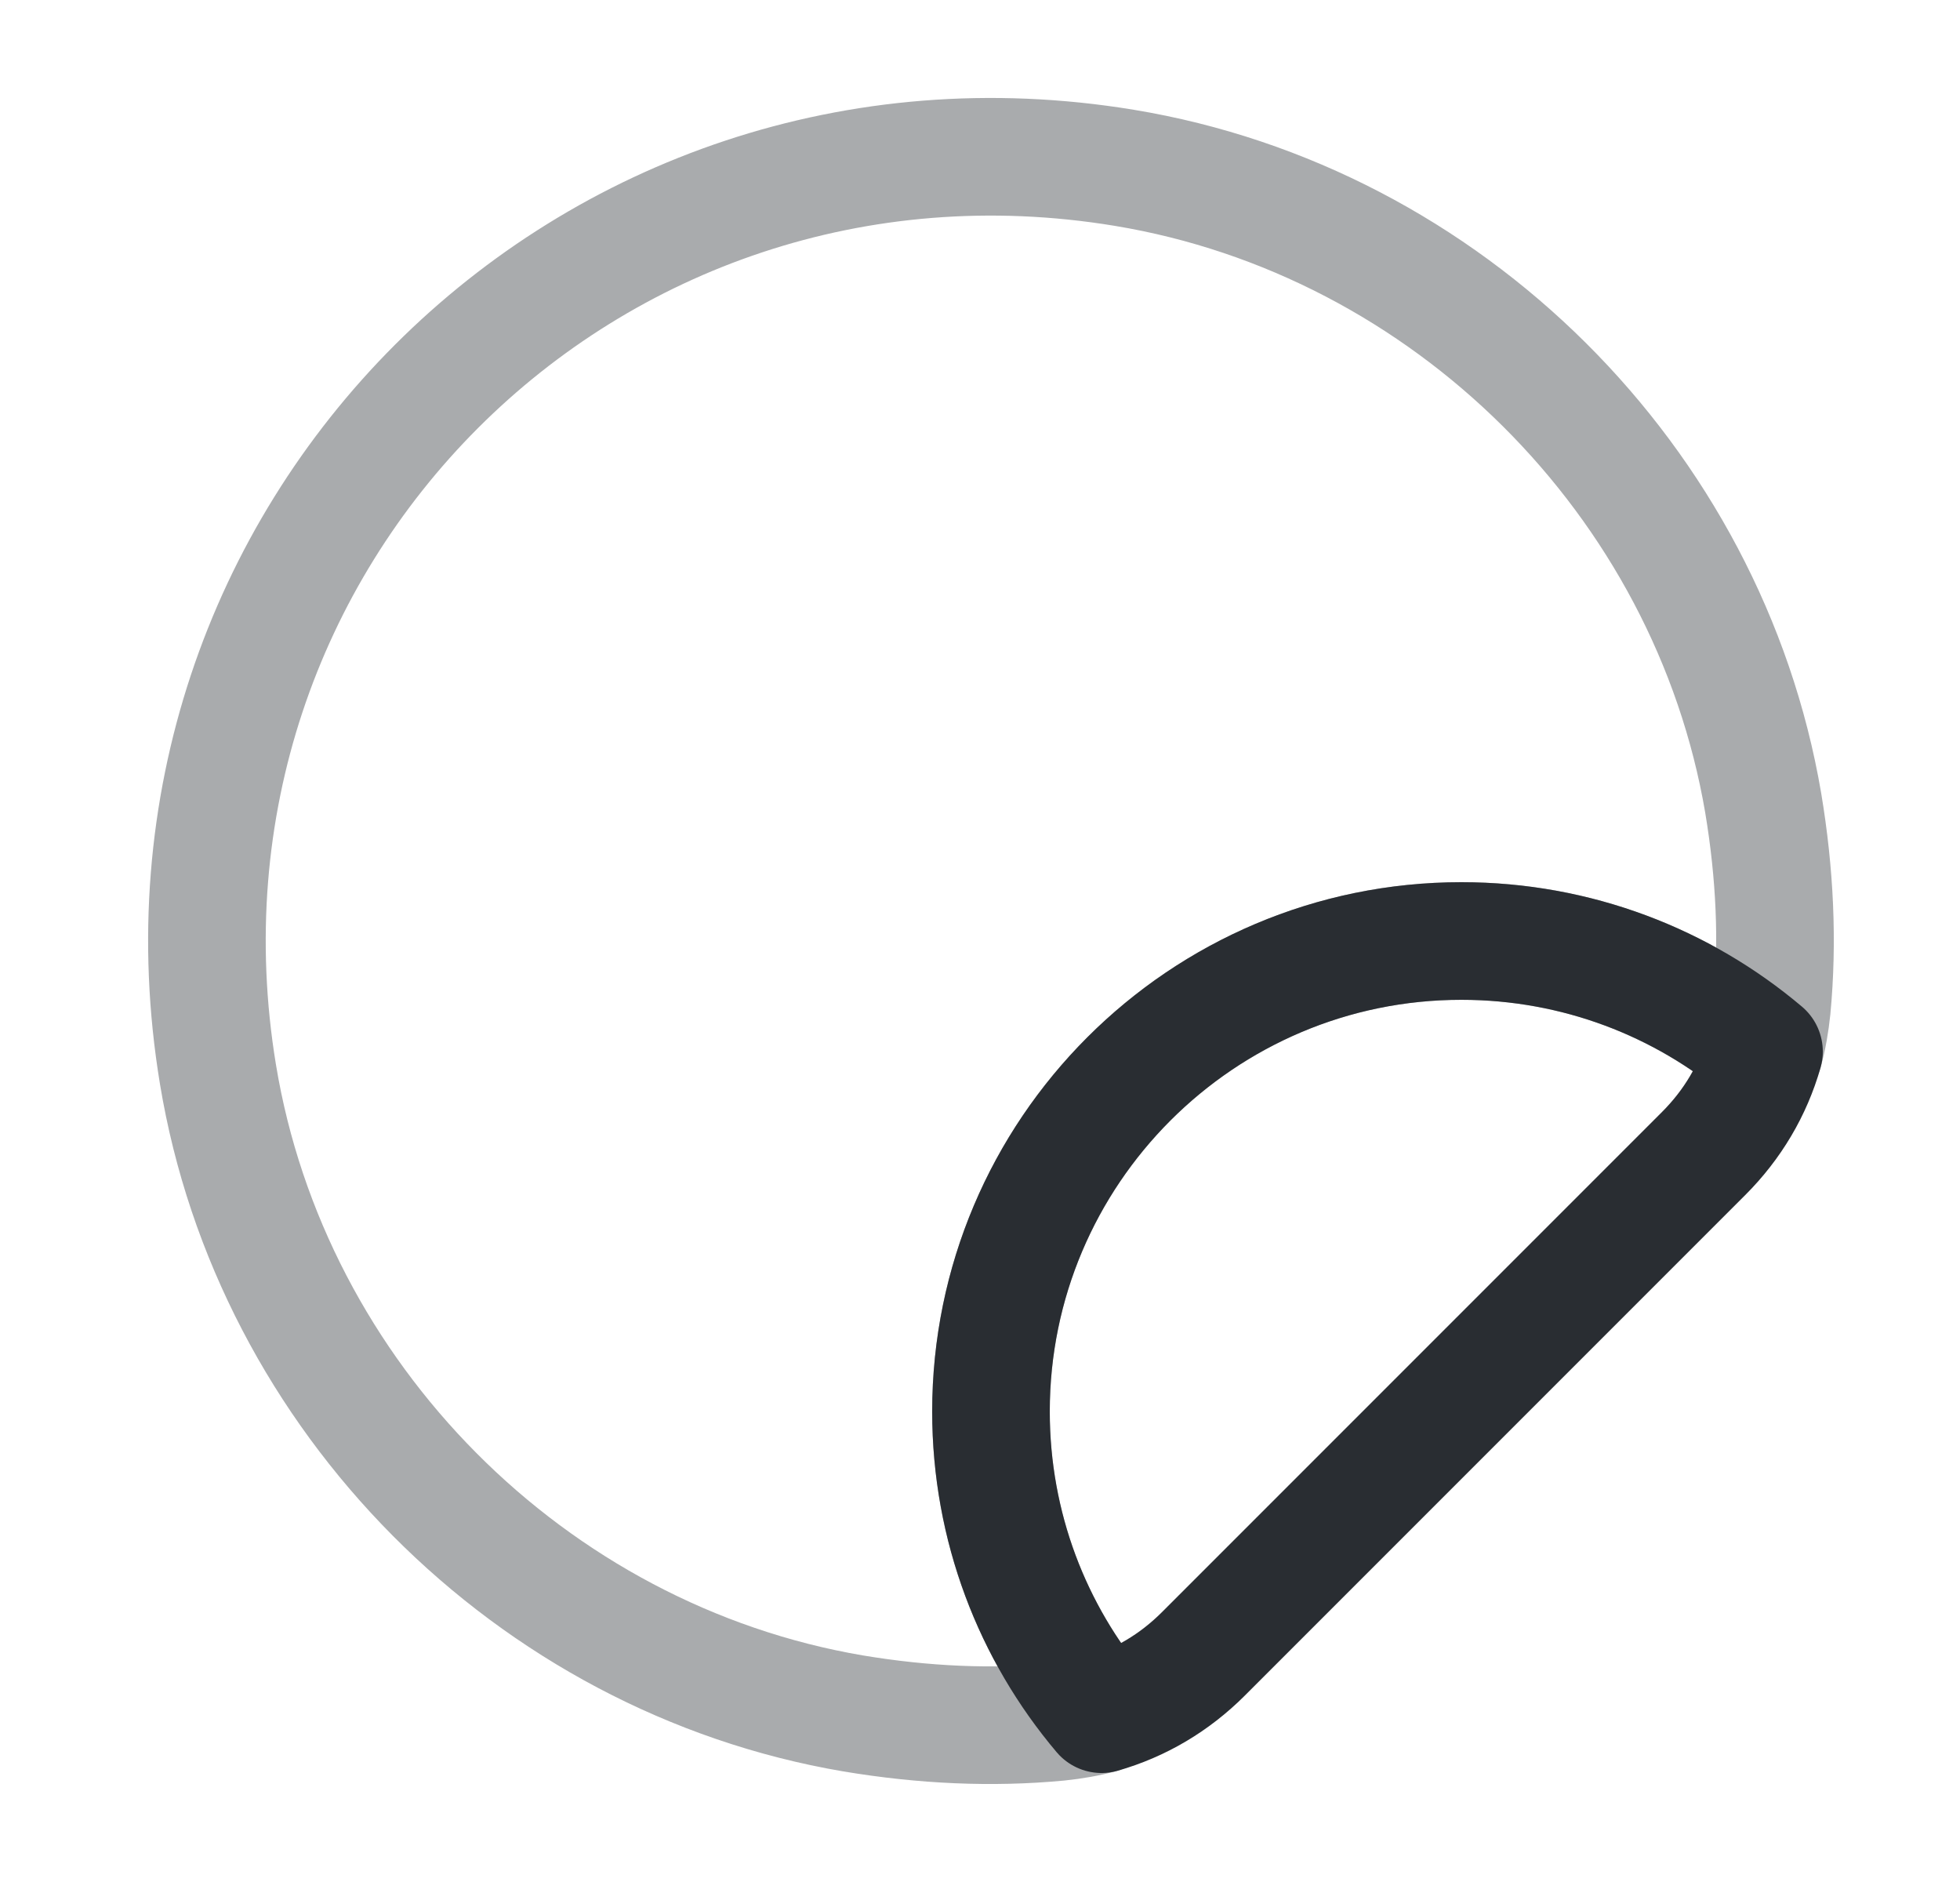 <svg width="25" height="24" viewBox="0 0 25 24" fill="none" xmlns="http://www.w3.org/2000/svg">
<path opacity="0.4" d="M22.6 12.86C22.58 13.05 22.55 13.23 22.5 13.41C21.46 12.53 20.11 12 18.64 12C15.33 12 12.64 14.69 12.64 18C12.64 19.47 13.17 20.82 14.05 21.86C13.87 21.91 13.69 21.94 13.5 21.96C12.65 22.04 11.78 22 10.88 21.85C6.77 21.15 3.46 17.82 2.78 13.7C1.65 6.85 7.49 1.01 14.34 2.14C18.46 2.82 21.79 6.13 22.49 10.24C22.64 11.14 22.68 12.01 22.6 12.86Z" stroke="#292D32" stroke-width="1.5" stroke-linecap="round" stroke-linejoin="round"/>
<path d="M22.5 13.41C22.36 13.9 22.1 14.34 21.73 14.71L15.35 21.09C14.98 21.46 14.54 21.72 14.05 21.86C13.17 20.82 12.64 19.47 12.64 18C12.64 14.69 15.33 12 18.64 12C20.11 12 21.46 12.53 22.5 13.41Z" stroke="#292D32" stroke-width="1.5" stroke-linecap="round" stroke-linejoin="round"/>
</svg>
